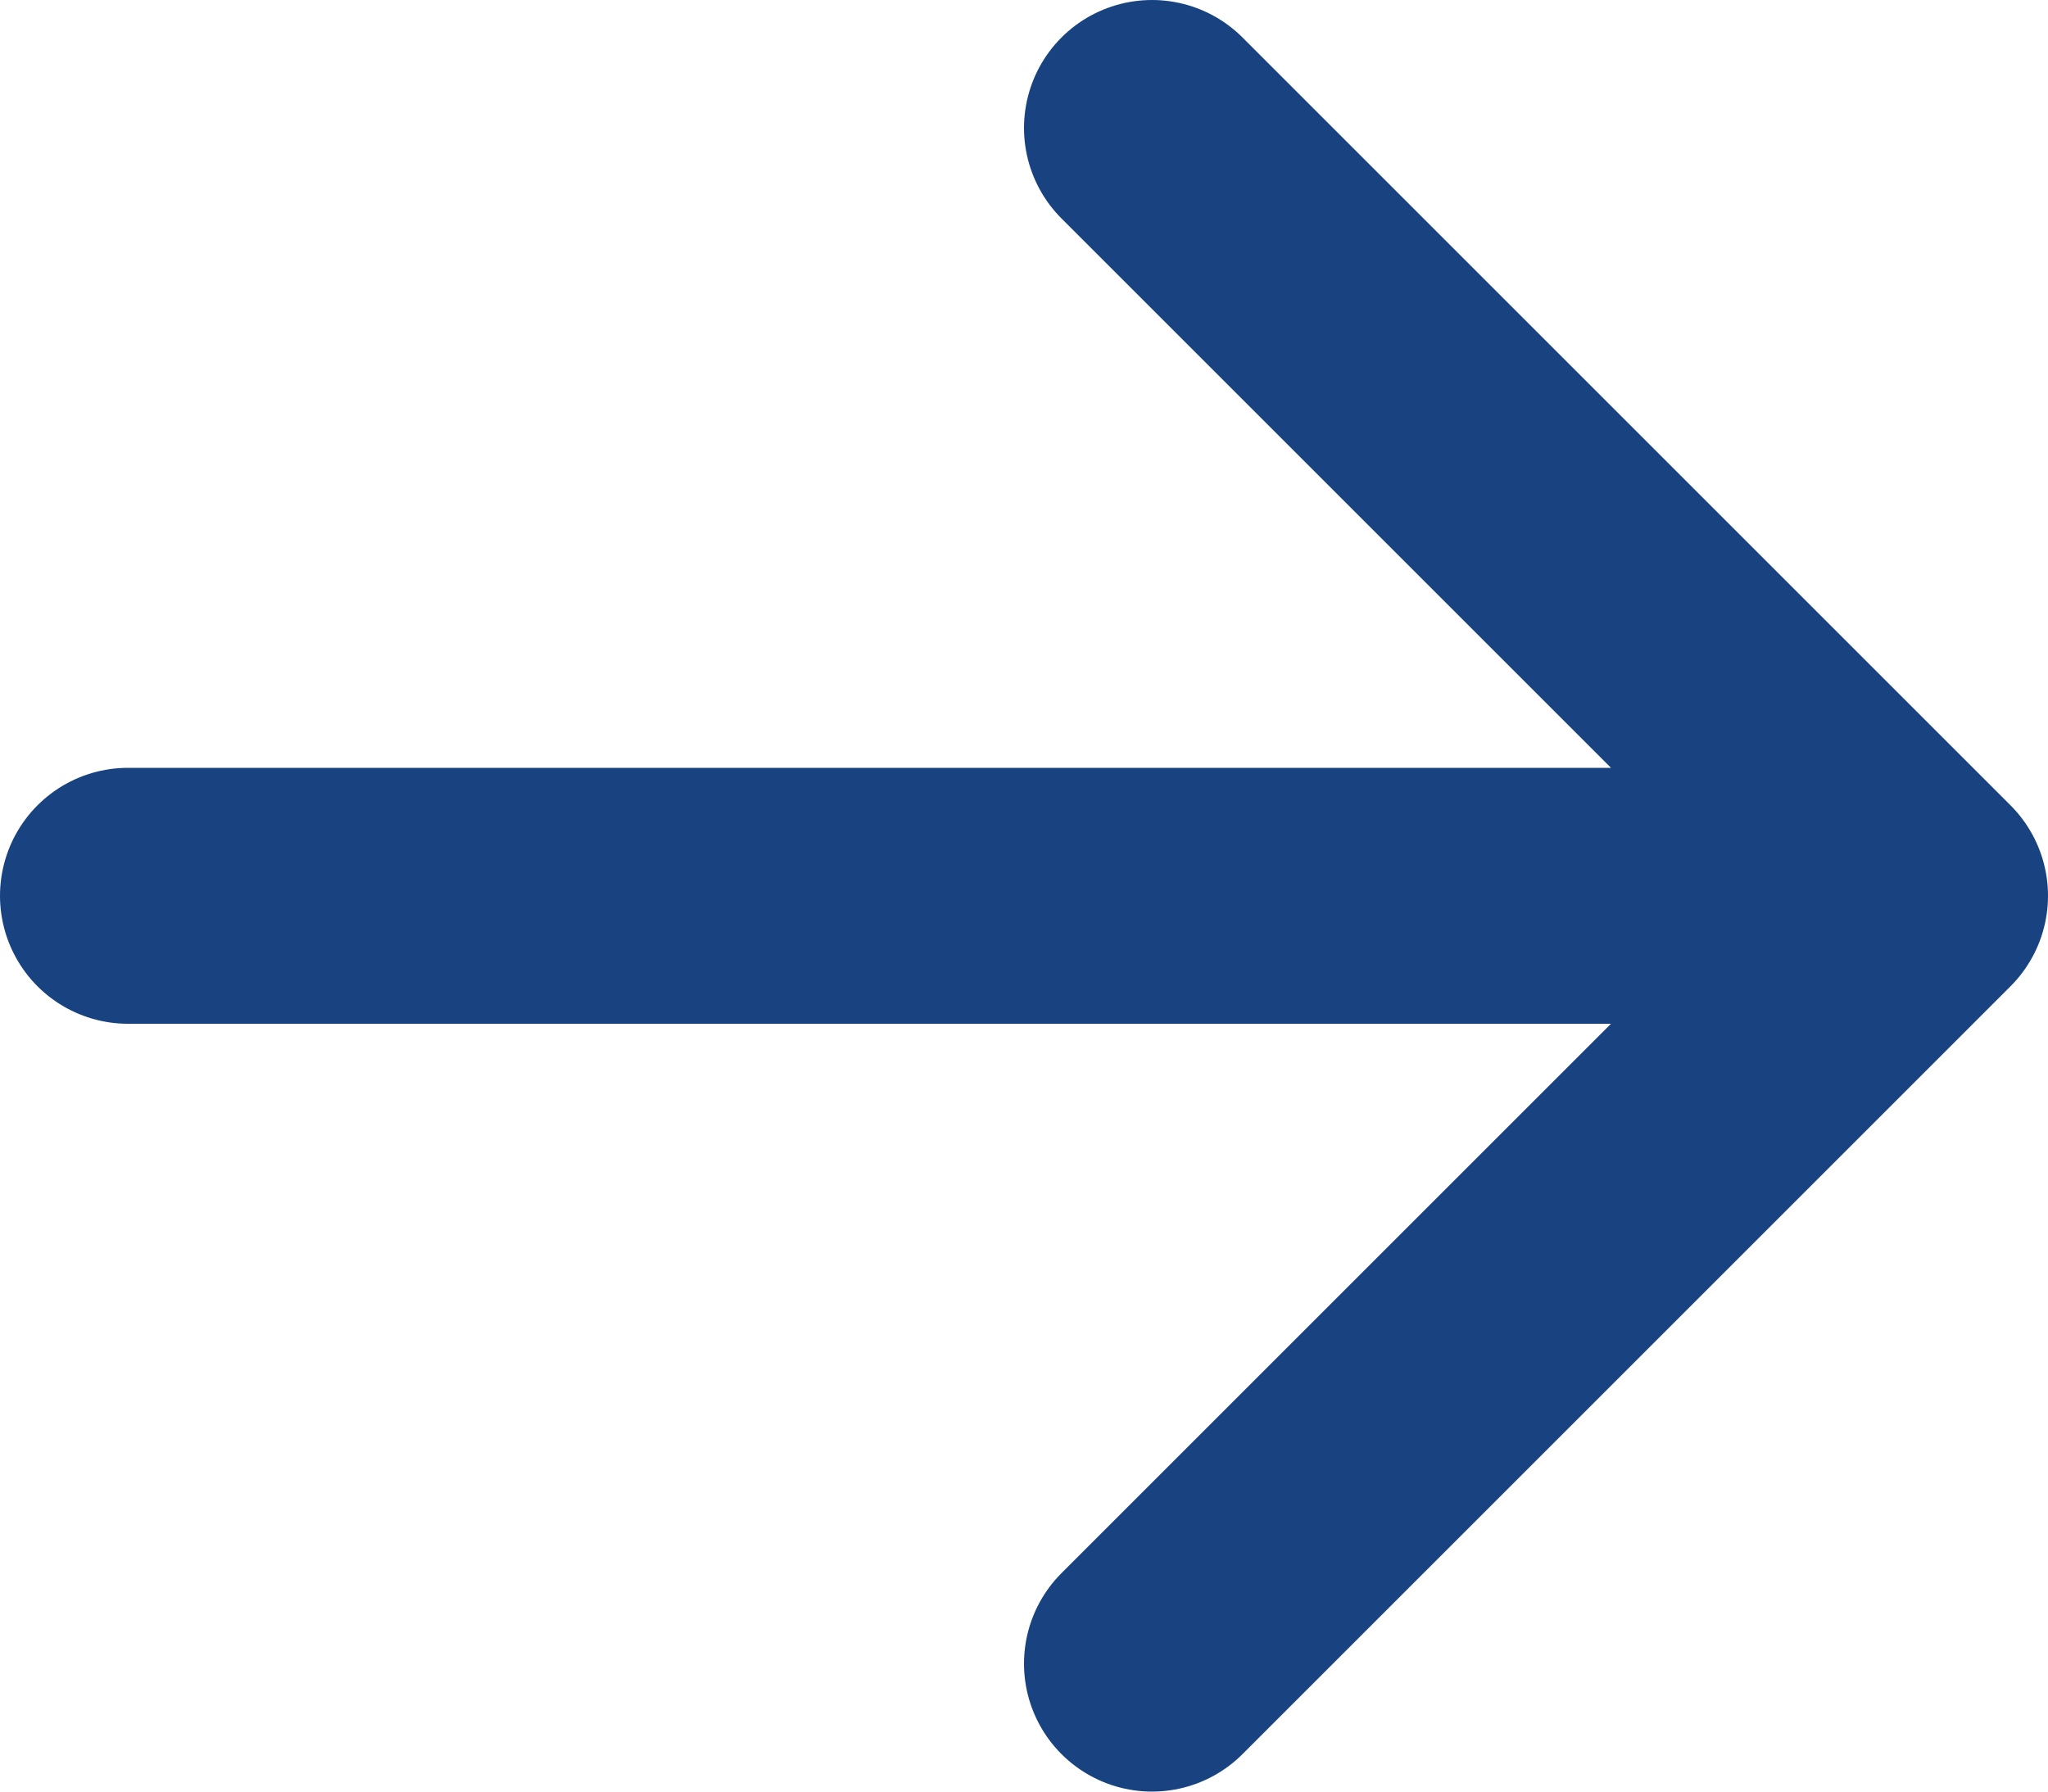 <svg width="16" height="14" viewBox="0 0 16 14" xmlns="http://www.w3.org/2000/svg">
<path d="M1 7H15M15 7L9 1M15 7L9 13" stroke="#184380" stroke-width="2" stroke-linecap="round" stroke-linejoin="round"/>
</svg>
